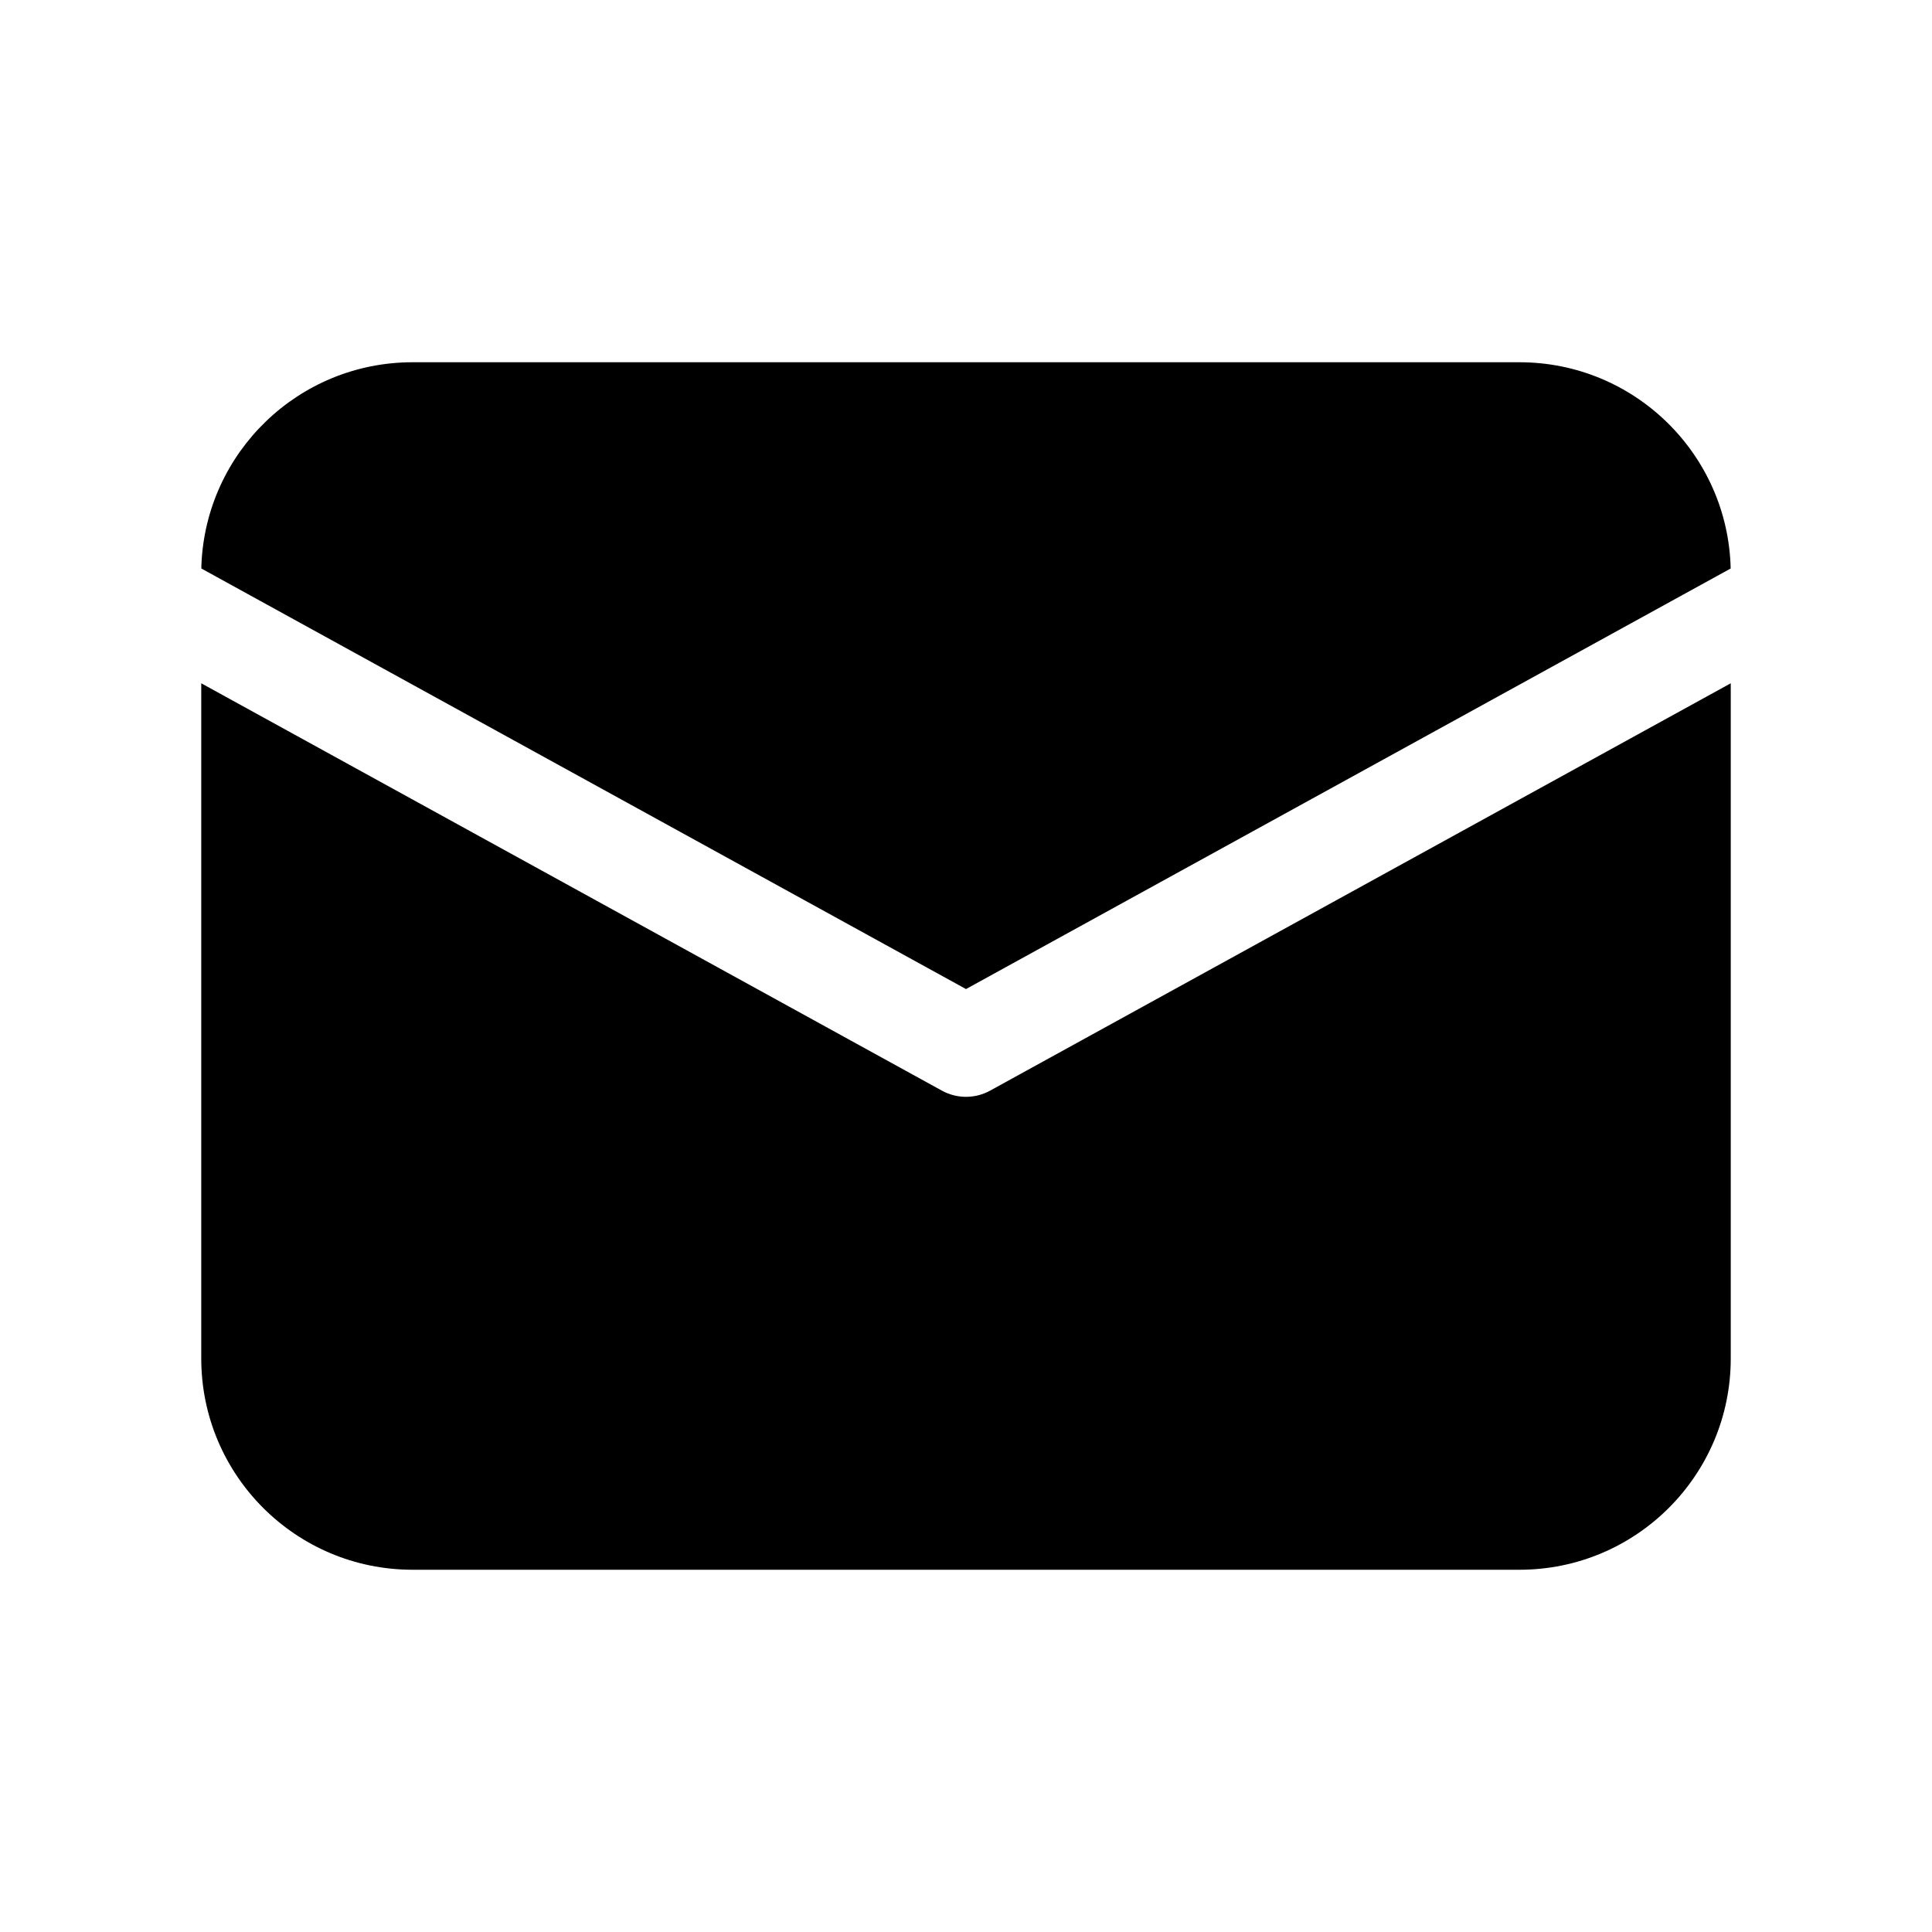 <svg viewBox="0 0 48 48" fill="none" xmlns="http://www.w3.org/2000/svg"><path d="M43 16.976V33.75C43 36.65 40.65 39 37.75 39H10.25C7.35 39 5 36.65 5 33.75V16.976L23.398 27.095C23.773 27.302 24.227 27.302 24.602 27.095L43 16.976ZM37.75 9C40.607 9 42.932 11.283 42.998 14.124L24 24.573L5.002 14.124L5.004 14.034C5.118 11.234 7.423 9 10.25 9H37.75Z" fill="currentColor"/></svg>